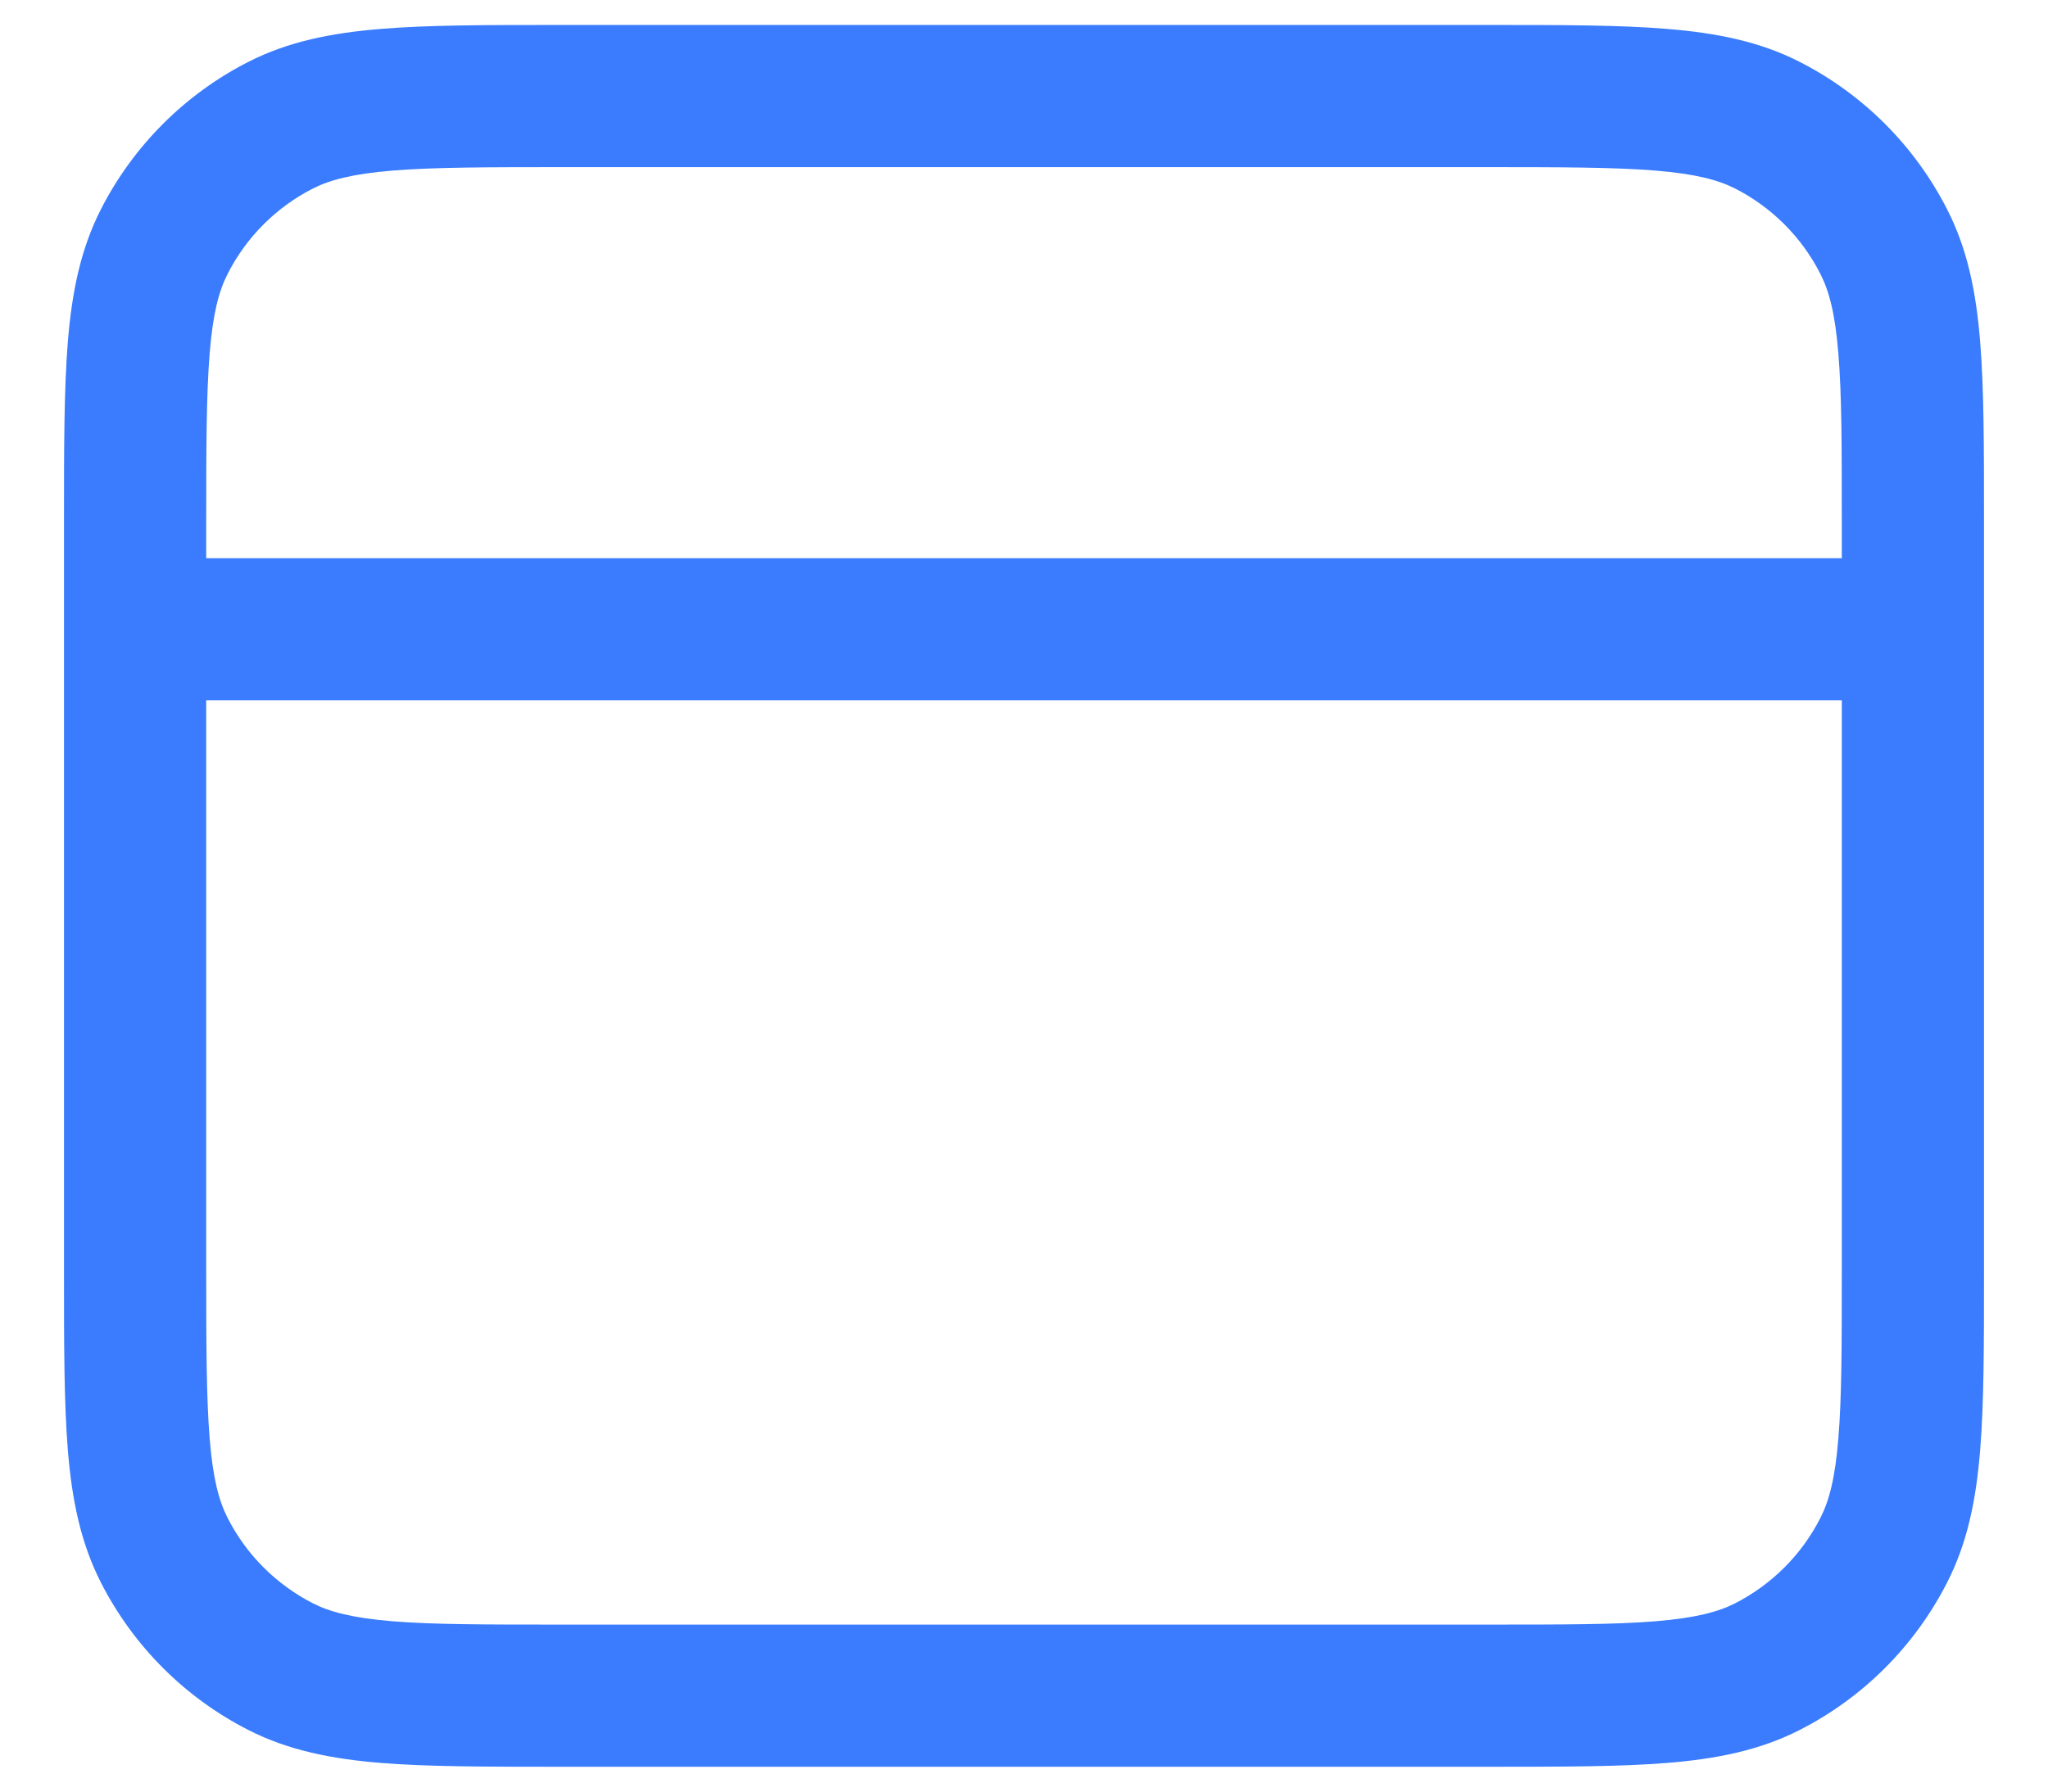 <svg width="16" height="14" viewBox="0 0 16 14" fill="none" xmlns="http://www.w3.org/2000/svg">
<path fill-rule="evenodd" clip-rule="evenodd" d="M4.365 0.195L11.635 0.195C12.198 0.195 12.655 0.195 13.025 0.226C13.406 0.257 13.745 0.323 14.059 0.483C14.556 0.736 14.959 1.14 15.212 1.636C15.373 1.95 15.439 2.289 15.47 2.671C15.5 3.041 15.5 3.497 15.5 4.061V9.941C15.5 10.505 15.5 10.961 15.47 11.331C15.439 11.713 15.373 12.051 15.212 12.366C14.959 12.862 14.556 13.266 14.059 13.519C13.745 13.679 13.406 13.745 13.025 13.776C12.655 13.806 12.198 13.806 11.635 13.806H4.365C3.802 13.806 3.345 13.806 2.975 13.776C2.594 13.745 2.255 13.679 1.941 13.519C1.444 13.266 1.041 12.862 0.788 12.366C0.628 12.051 0.561 11.713 0.53 11.331C0.5 10.961 0.5 10.505 0.5 9.941L0.5 4.918C0.5 4.918 0.5 4.918 0.5 4.918C0.5 4.918 0.5 4.917 0.5 4.917L0.5 4.061C0.5 3.497 0.5 3.041 0.53 2.671C0.561 2.289 0.628 1.95 0.788 1.636C1.041 1.14 1.444 0.736 1.941 0.483C2.255 0.323 2.594 0.257 2.975 0.226C3.345 0.195 3.802 0.195 4.365 0.195ZM1.611 5.473L1.611 9.918C1.611 10.51 1.612 10.921 1.638 11.241C1.663 11.554 1.711 11.73 1.778 11.861C1.924 12.149 2.158 12.382 2.445 12.529C2.577 12.596 2.753 12.643 3.066 12.669C3.385 12.695 3.796 12.695 4.389 12.695H11.611C12.204 12.695 12.615 12.695 12.934 12.669C13.247 12.643 13.423 12.596 13.555 12.529C13.842 12.382 14.076 12.149 14.222 11.861C14.289 11.73 14.337 11.554 14.362 11.241C14.389 10.921 14.389 10.51 14.389 9.918V5.473H1.611ZM14.389 4.362H1.611V4.084C1.611 3.492 1.612 3.081 1.638 2.761C1.663 2.448 1.711 2.272 1.778 2.141C1.924 1.853 2.158 1.619 2.445 1.473C2.577 1.406 2.753 1.359 3.066 1.333C3.385 1.307 3.796 1.306 4.389 1.306L11.611 1.306C12.204 1.306 12.615 1.307 12.934 1.333C13.247 1.359 13.423 1.406 13.555 1.473C13.842 1.619 14.076 1.853 14.222 2.141C14.289 2.272 14.337 2.448 14.362 2.761C14.389 3.081 14.389 3.492 14.389 4.084V4.362Z" fill="#3A7CFD"/>
</svg>
